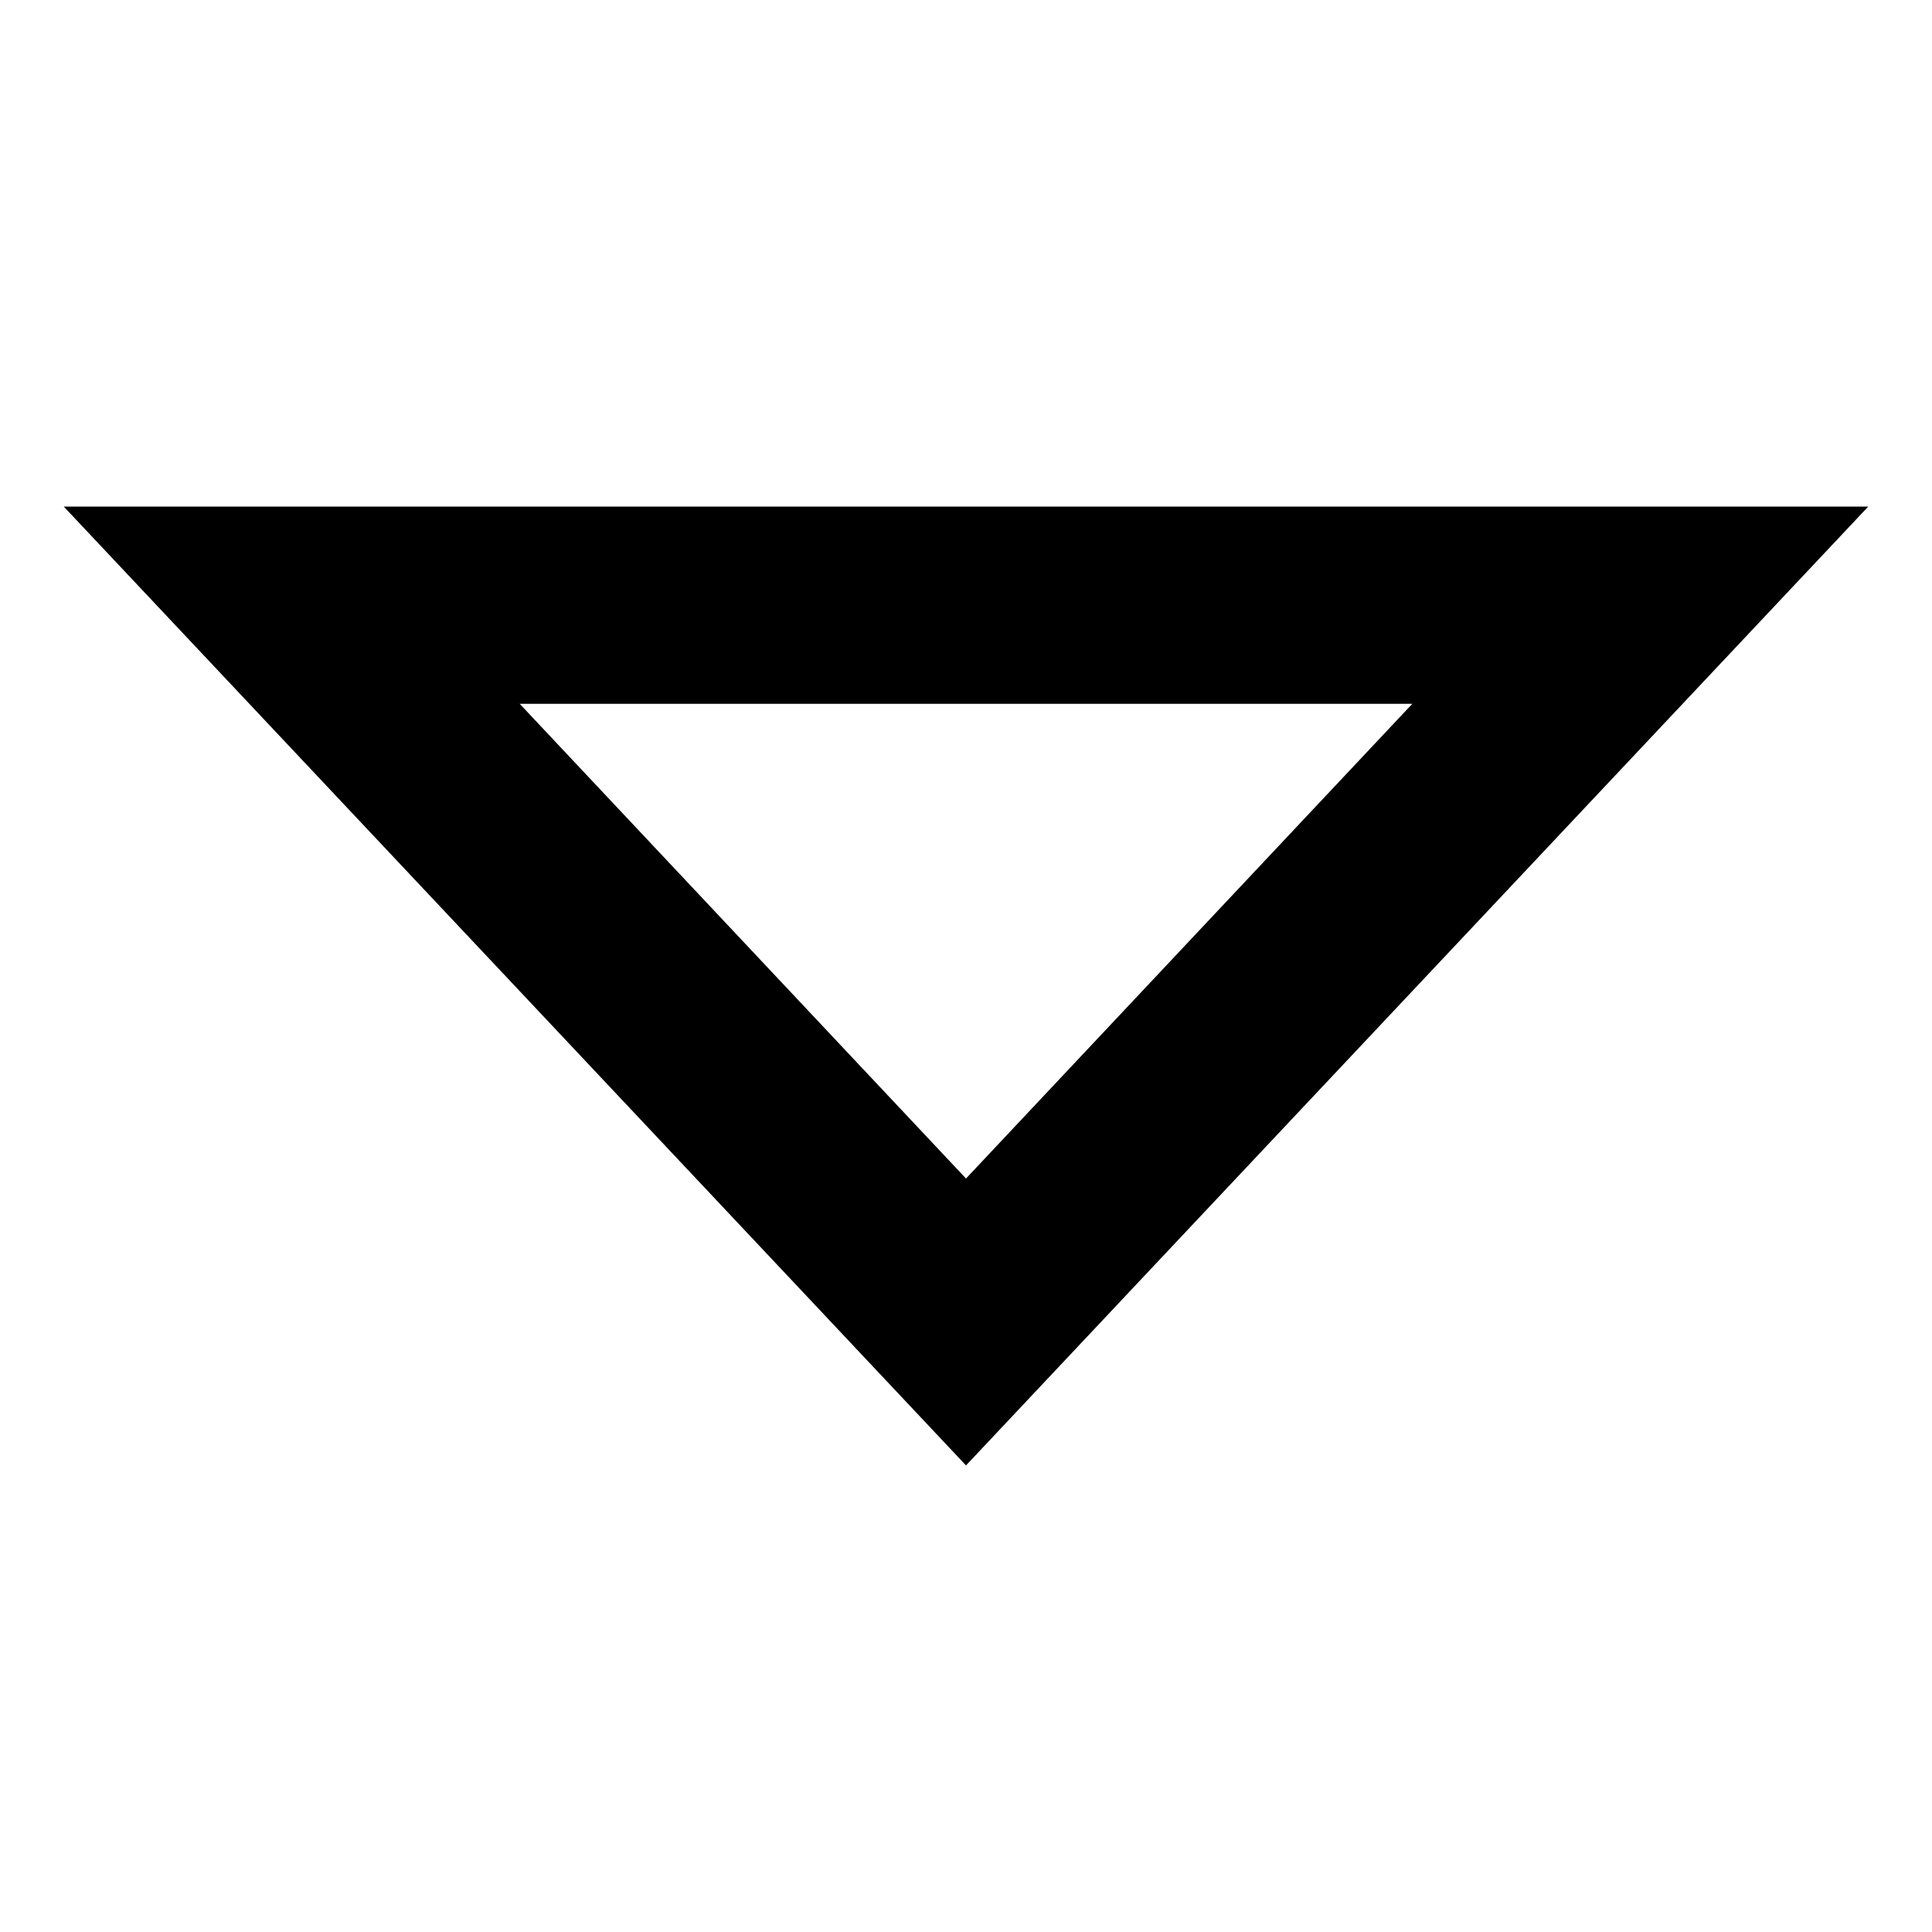 <svg id="Layer_1" data-name="Layer 1" xmlns="http://www.w3.org/2000/svg" viewBox="0 0 100 100"><title>-</title><path d="M50,69.28,13.71,30.72H86.29ZM16.48,31.93,50,67.55,83.52,31.93Z"/><path d="M50,75.85,3.3,26.22H96.7ZM26.9,36.43,50,61,73.1,36.43Z"/></svg>